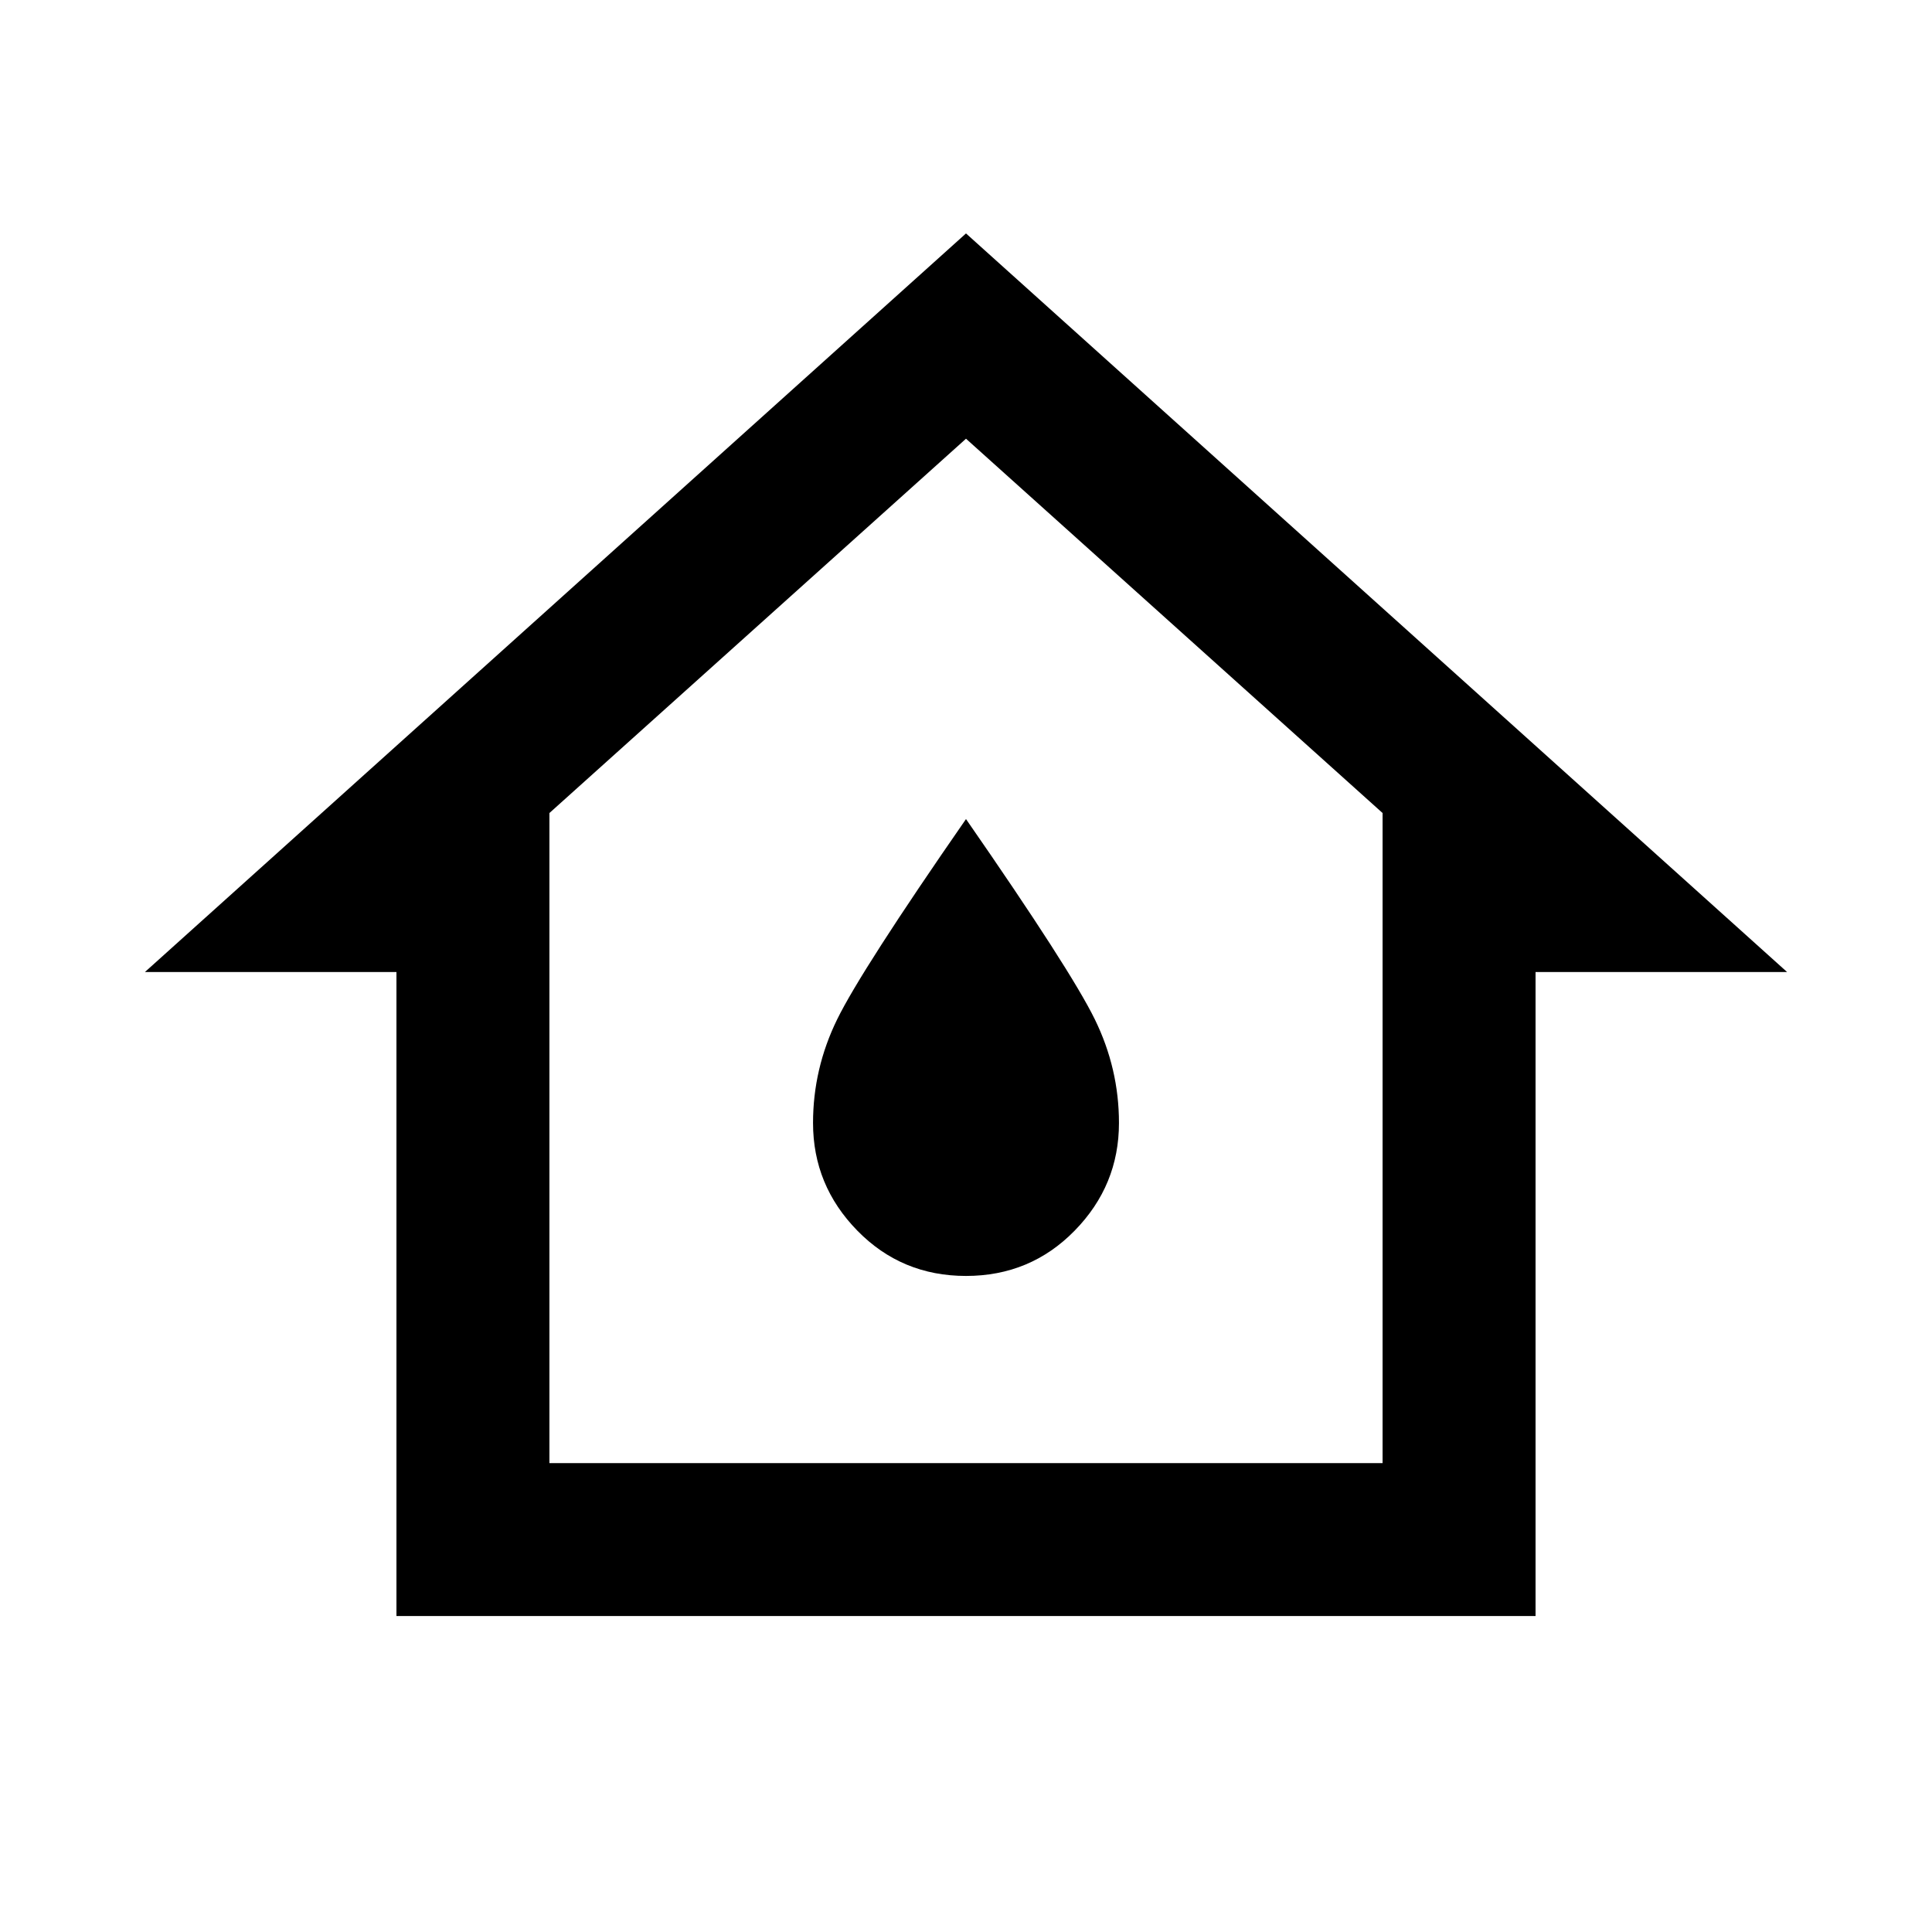 <svg xmlns="http://www.w3.org/2000/svg" height="40" width="40"><path d="M8.208 33.458V20.125H3L20 4.833l17 15.292h-5.208v13.333Zm3.167-3.166h17.25V16.833L20 9.083l-8.625 7.75ZM20 26.417q1.333 0 2.25-.938.917-.937.917-2.229 0-1.125-.5-2.146T20 16.958q-2.167 3.125-2.667 4.146t-.5 2.146q0 1.292.917 2.229.917.938 2.25.938Zm0-6.792Z"/></svg>